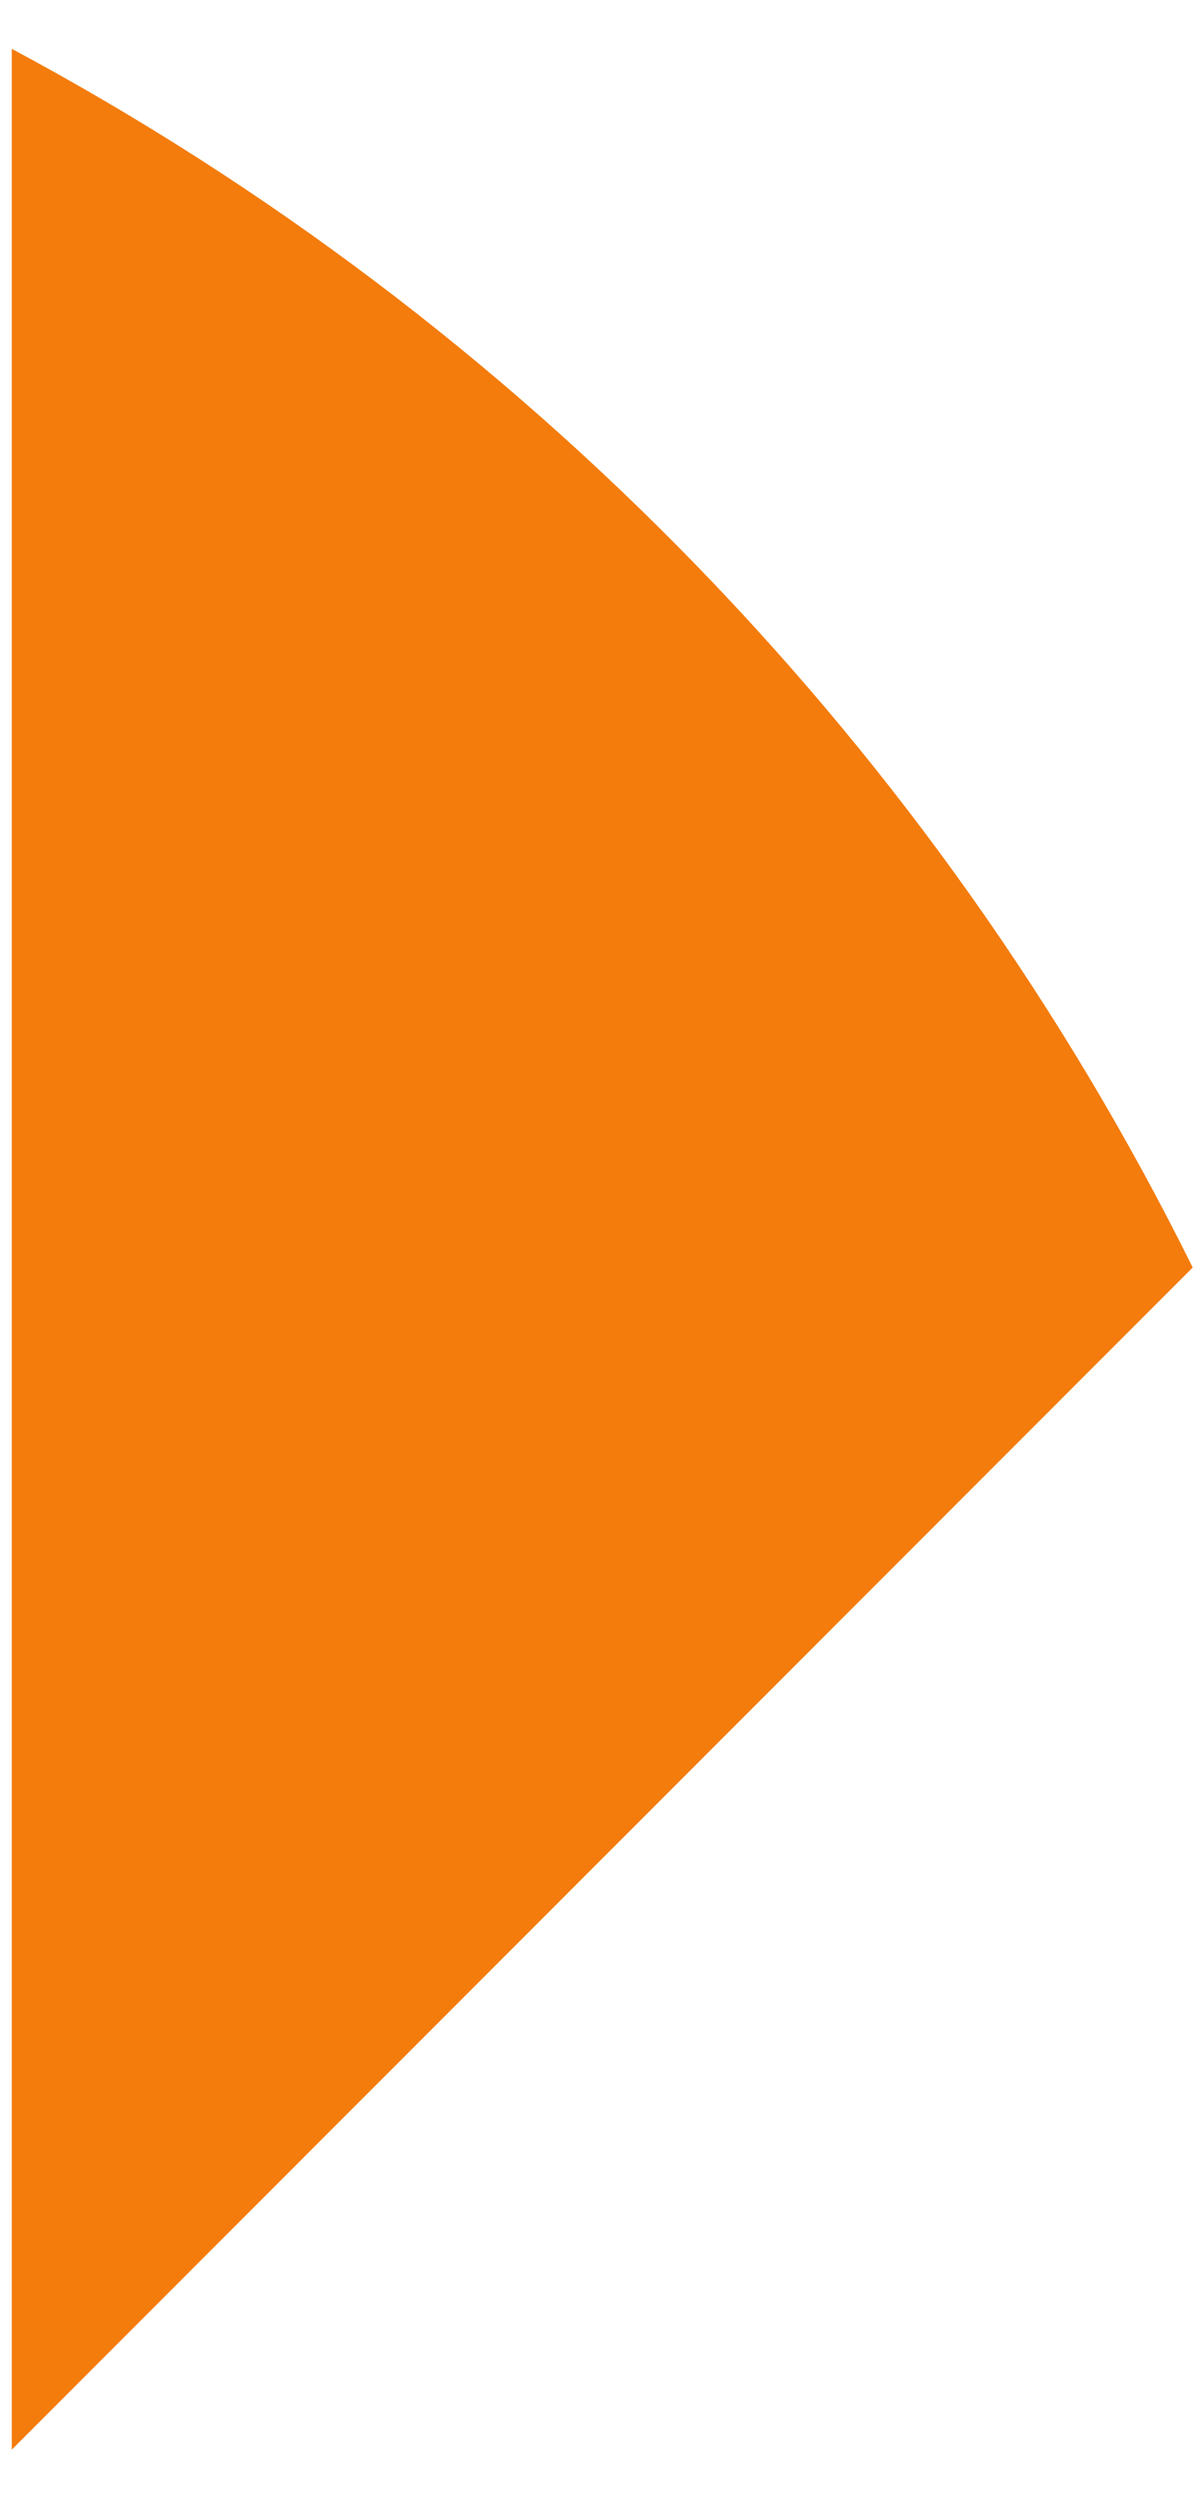 ﻿<?xml version="1.0" encoding="utf-8"?>
<svg version="1.1" xmlns:xlink="http://www.w3.org/1999/xlink" width="13px" height="27px" xmlns="http://www.w3.org/2000/svg">
  <g transform="matrix(1 0 0 1 -2167 -1420 )">
    <path d="M 0.127 0.527  C 5.635 3.475  10.111 8.086  12.889 13.688  L 0.127 26.455  L 0.127 0.527  Z " fill-rule="nonzero" fill="#f37c0d" stroke="none" transform="matrix(1 0 0 1 2167 1420 )" />
  </g>
</svg>